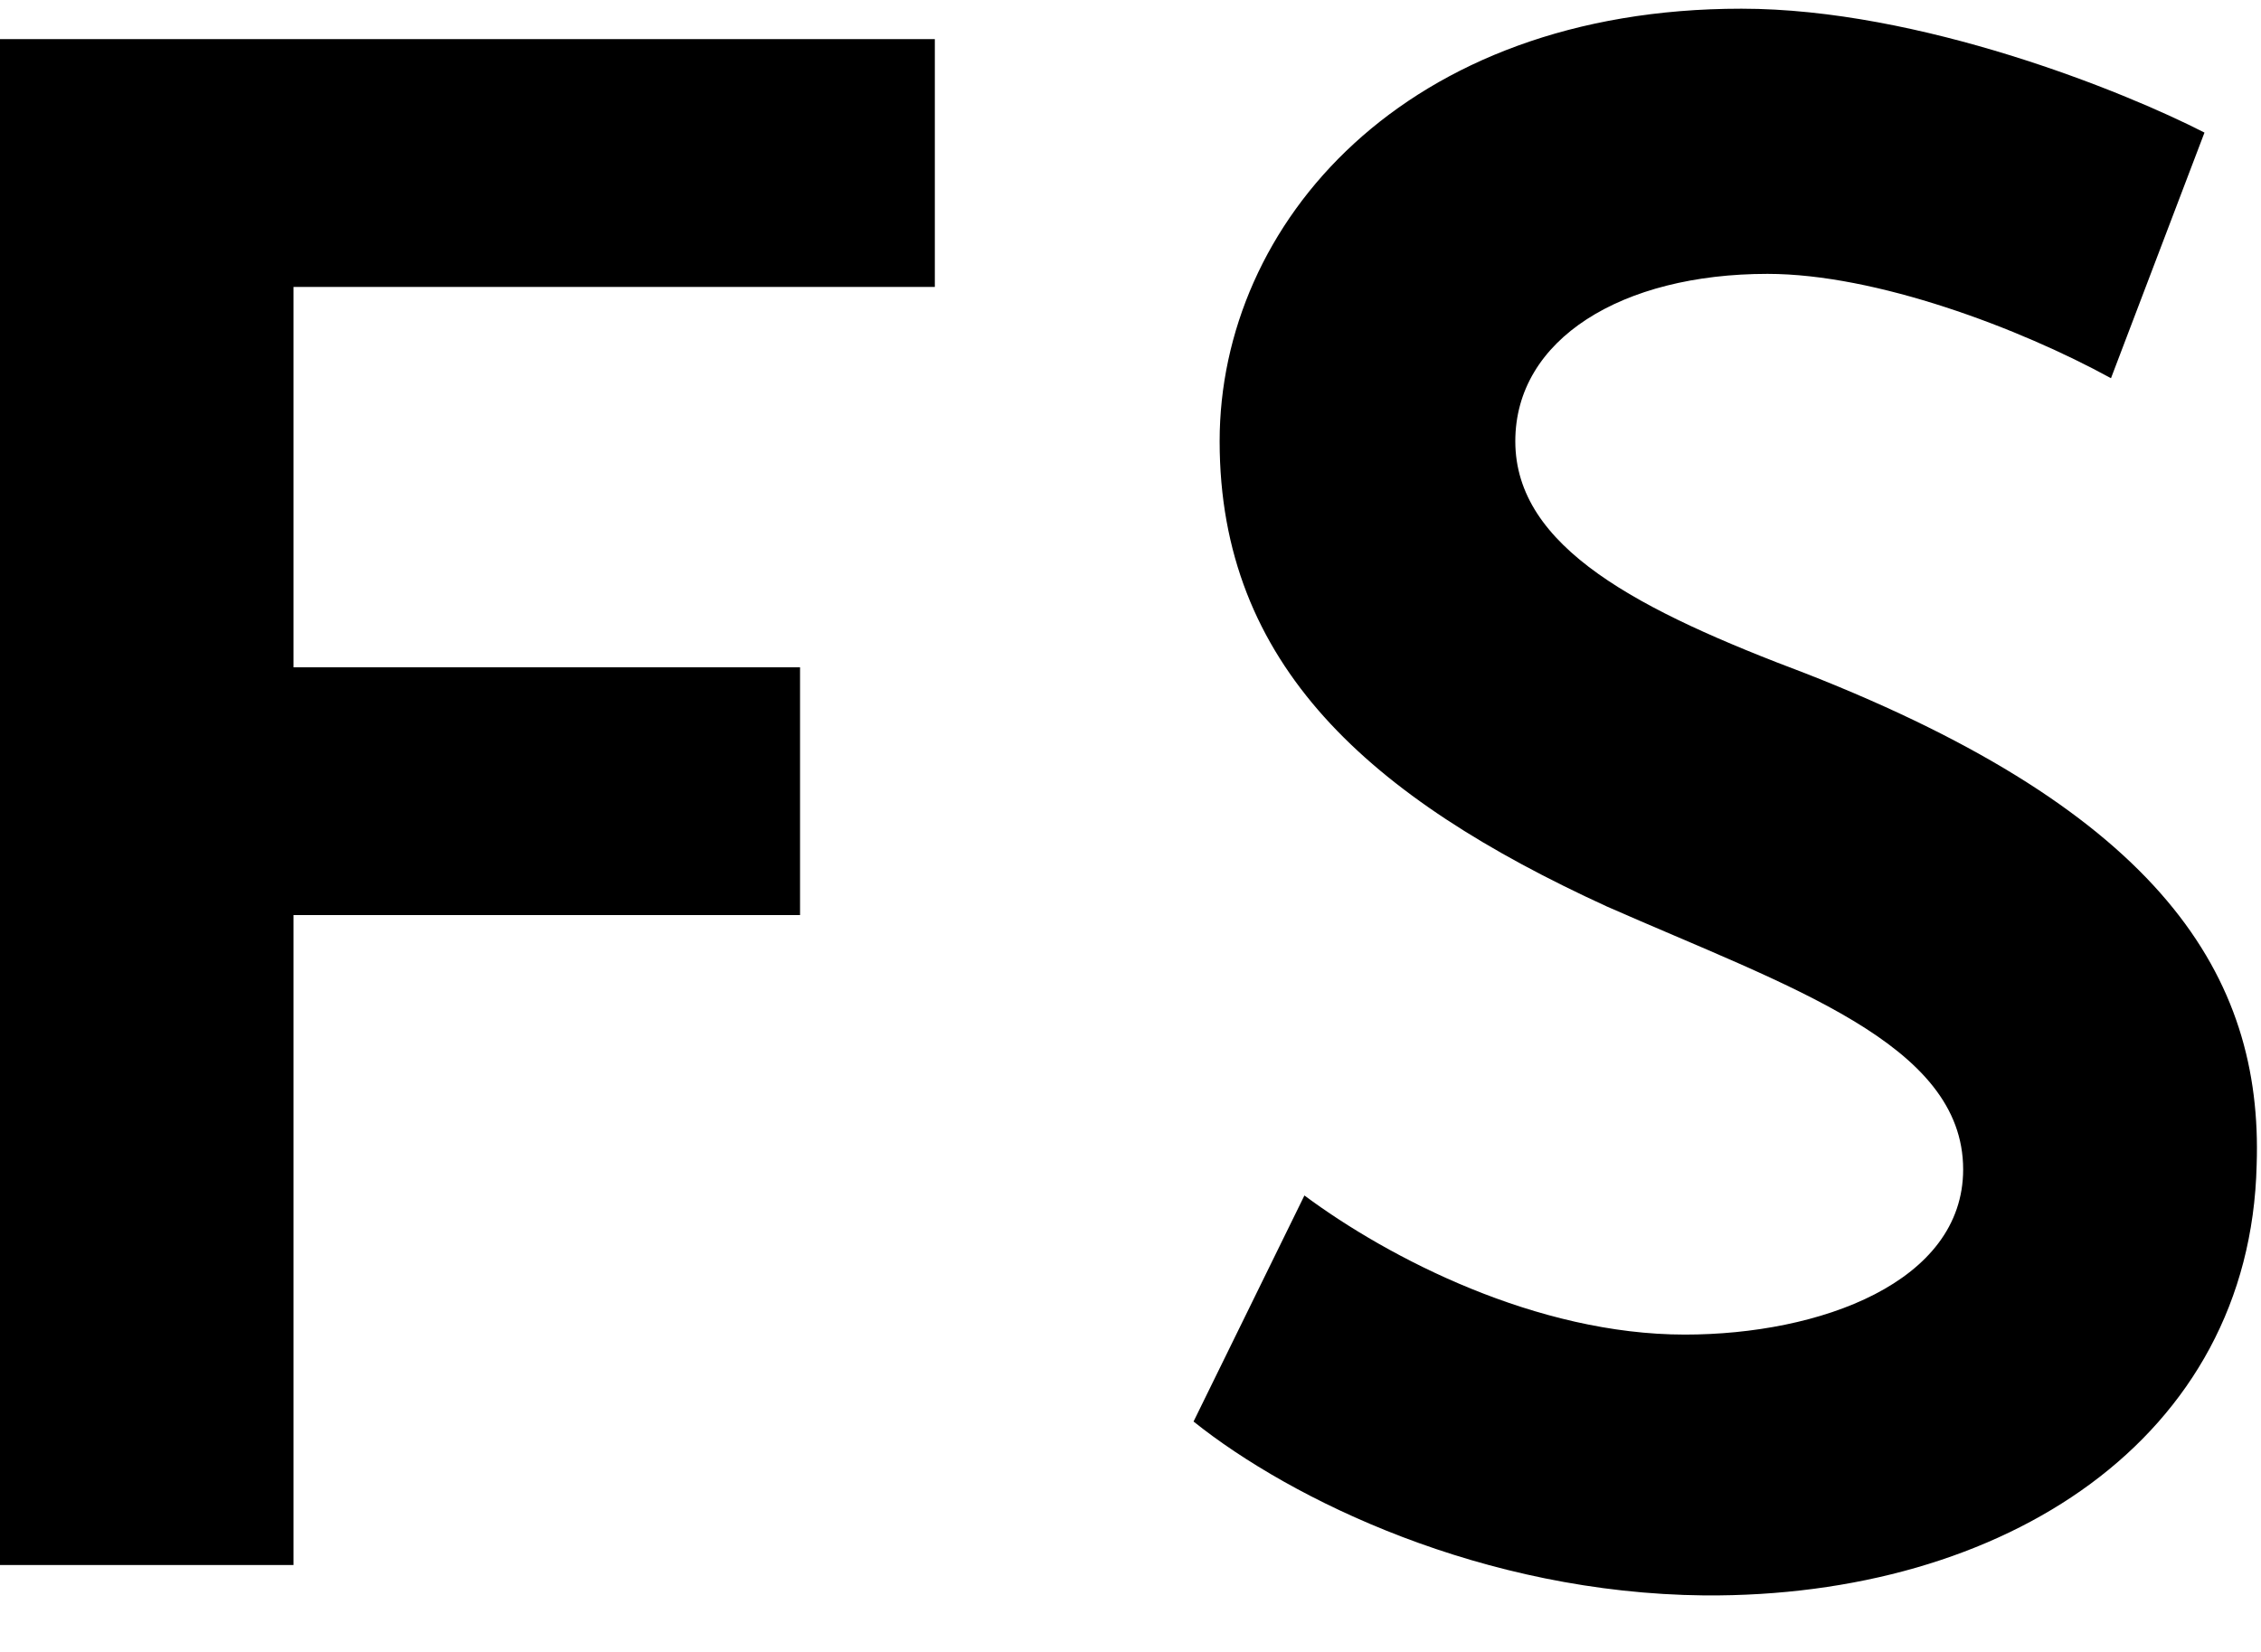 <svg width="26px" height="19px" viewBox="0 0 26 19" version="1.1" xmlns="http://www.w3.org/2000/svg" xmlns:xlink="http://www.w3.org/1999/xlink">
  <path d="M3.375,18 L0,18 L0,0.45 L10.75,0.45 L10.75,3.3 L3.375,3.3 L3.375,7.675 L9.2,7.675 L9.2,10.525 L3.375,10.525 L3.375,18 Z M25.35,1.525 L24.275,4.35 C23.225,3.775 21.575,3.15 20.325,3.15 C18.65,3.15 17.425,3.9 17.425,5.075 C17.425,6.3 18.85,7.025 20.775,7.75 C24.85,9.35 26.025,11.225 25.95,13.4 C25.875,16.55 23.05,18.375 19.6,18.35 C17.05,18.325 14.85,17.25 13.725,16.35 L15,13.75 C15.975,14.475 17.675,15.35 19.375,15.35 C20.925,15.35 22.575,14.75 22.575,13.45 C22.575,12 20.575,11.35 18.475,10.425 C15.75,9.175 14.025,7.65 14.025,5.075 C14.025,2.575 16.15,0.1 20.025,0.1 C22.075,0.1 24.425,1.05 25.35,1.525 Z" fill="currentColor"></path>
</svg>
